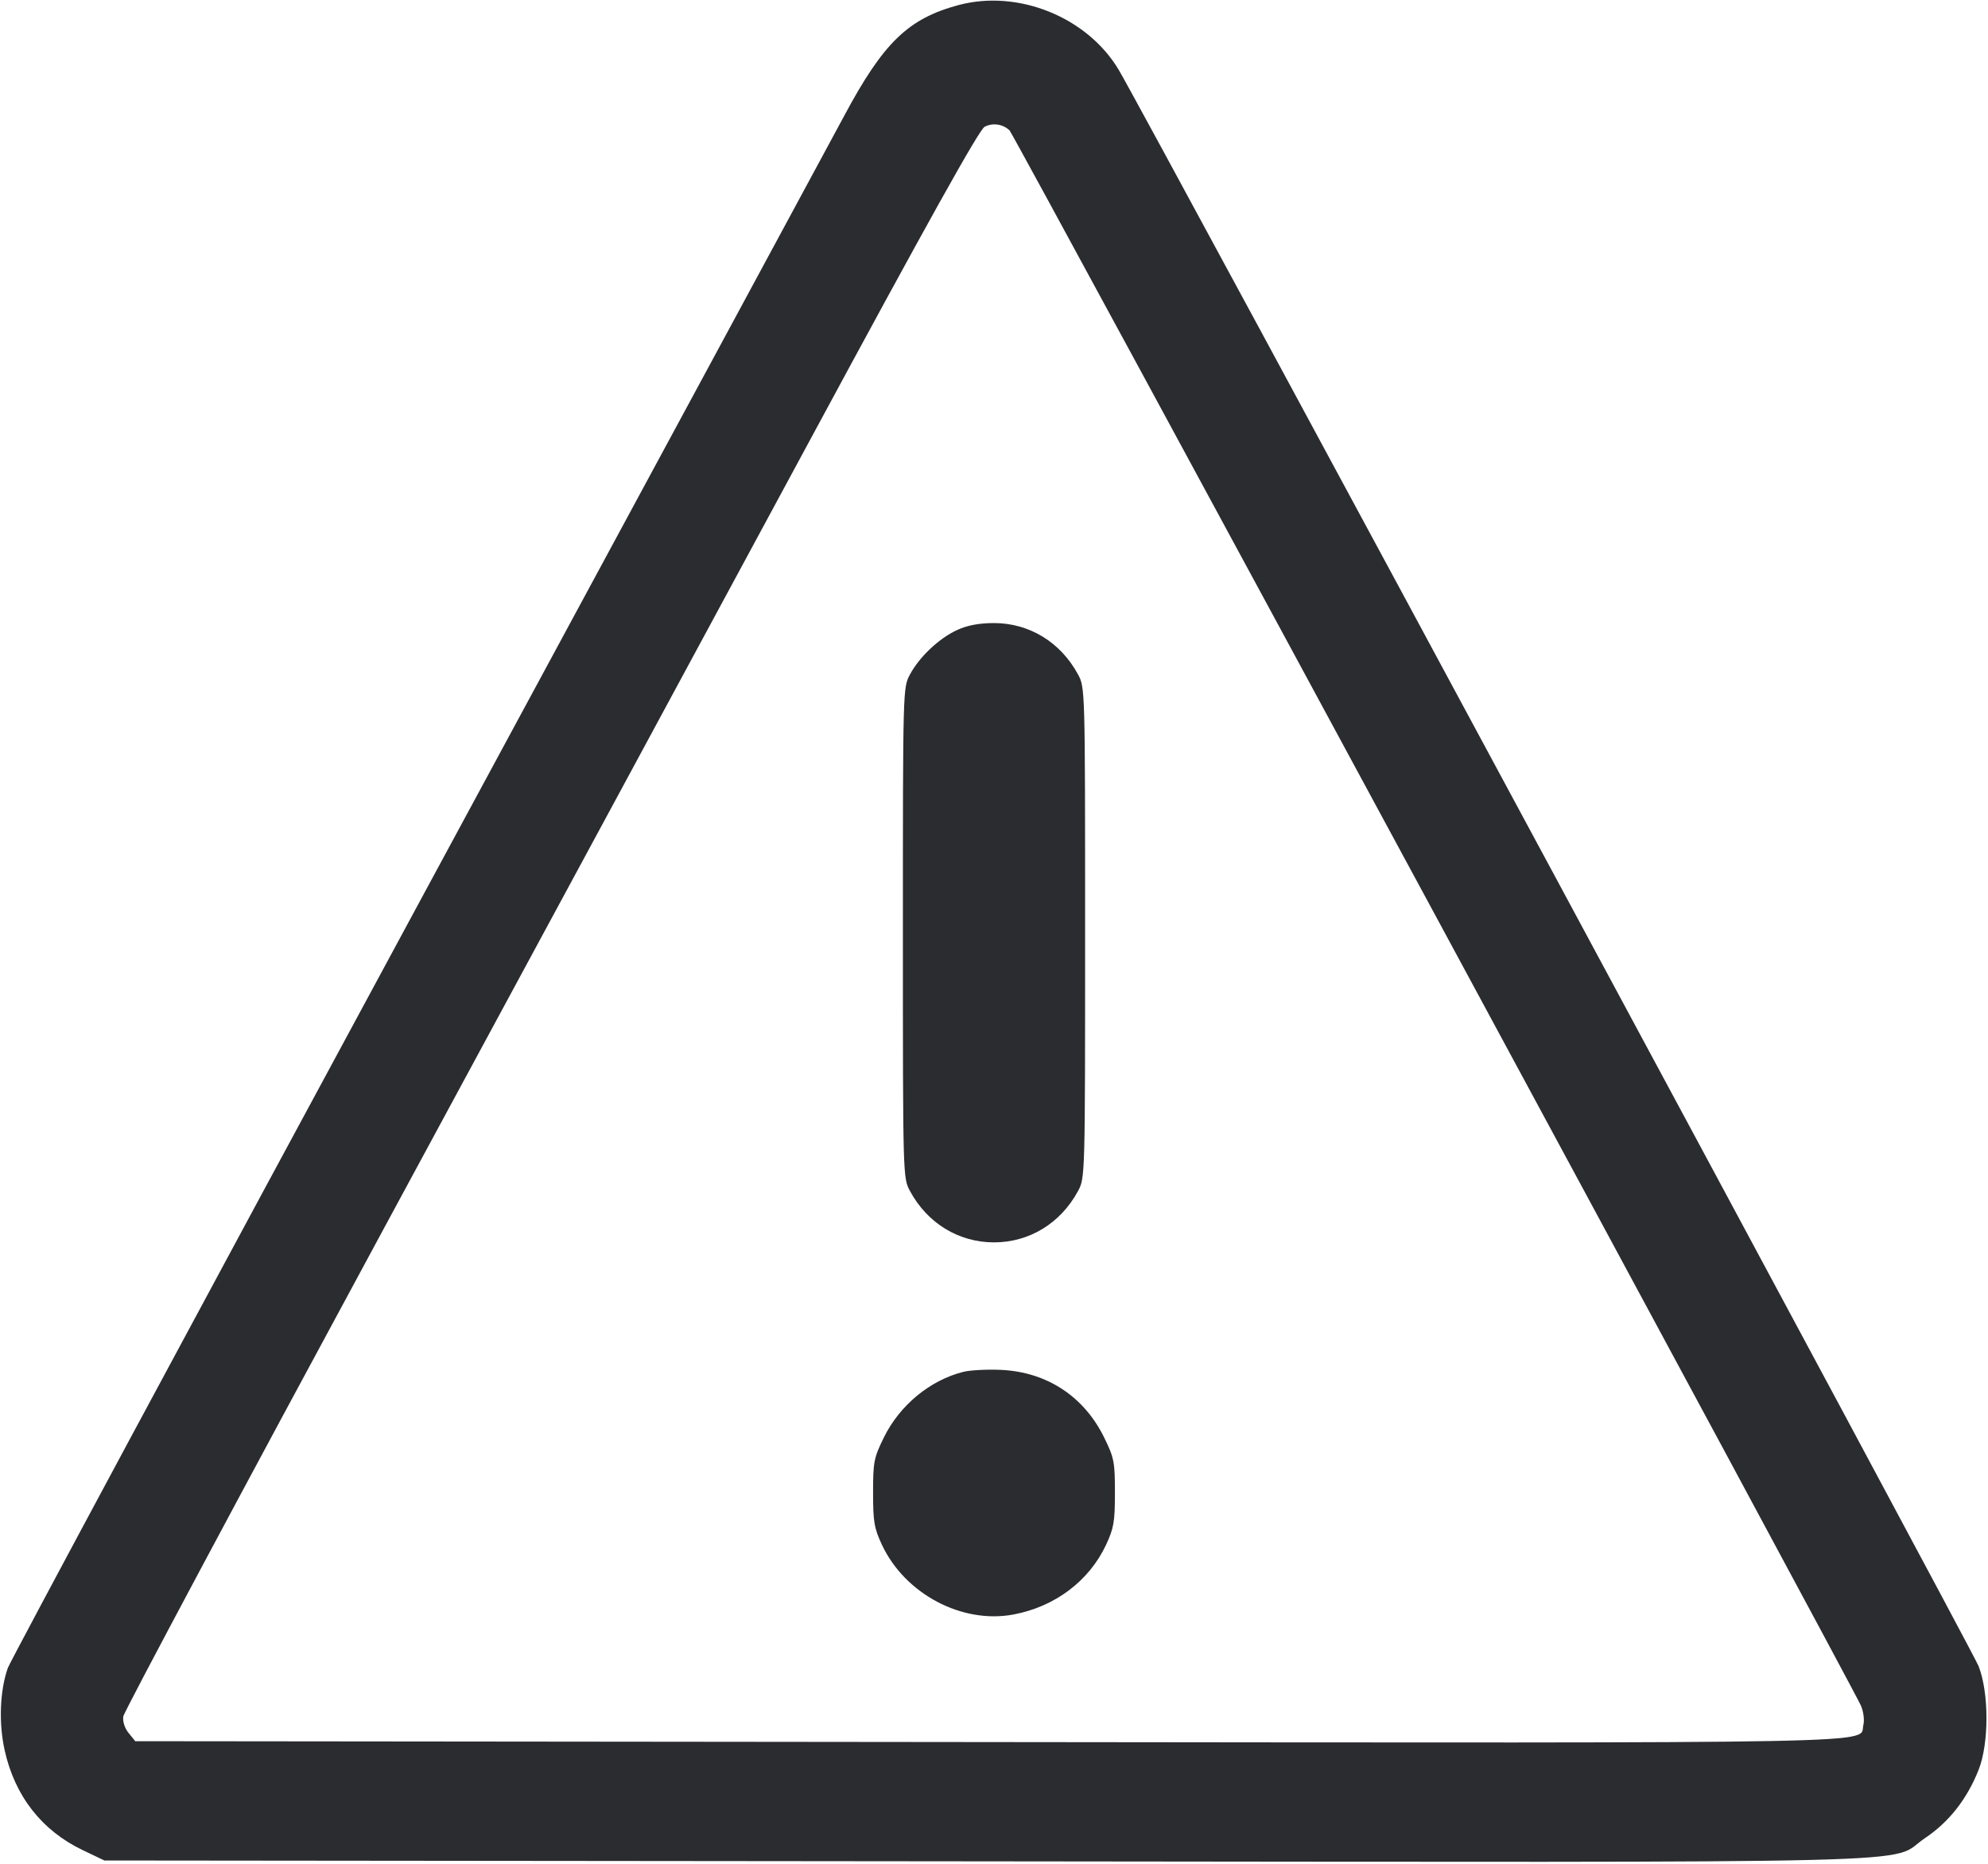<svg width="64" height="60" viewBox="0 0 64 60" fill="none" xmlns="http://www.w3.org/2000/svg"><path d="M30.851 0.165 C 29.233 0.601,28.436 1.375,27.175 3.733 C 26.909 4.232,20.775 15.584,13.545 28.960 C 6.314 42.336,0.333 53.467,0.252 53.695 C -0.005 54.424,-0.045 55.466,0.150 56.346 C 0.479 57.823,1.346 58.931,2.667 59.562 L 3.360 59.893 31.784 59.921 C 63.483 59.951,60.707 60.020,61.973 59.172 C 62.746 58.654,63.328 57.912,63.699 56.971 C 64.036 56.116,64.034 54.494,63.696 53.634 C 63.483 53.096,36.864 3.677,36.019 2.255 C 35.008 0.551,32.774 -0.352,30.851 0.165 M32.501 4.198 C 32.638 4.329,59.660 54.324,59.909 54.908 C 59.993 55.105,60.027 55.375,59.987 55.532 C 59.834 56.145,61.598 56.111,31.779 56.081 L 4.354 56.053 4.142 55.791 C 4.014 55.633,3.945 55.419,3.969 55.255 C 3.991 55.105,7.761 48.047,12.345 39.571 C 16.930 31.095,23.104 19.672,26.065 14.187 C 29.858 7.159,31.522 4.175,31.697 4.082 C 31.959 3.945,32.285 3.992,32.501 4.198 M30.827 20.275 C 30.243 20.539,29.608 21.133,29.298 21.707 C 29.067 22.133,29.067 22.135,29.067 30.027 C 29.067 37.918,29.067 37.920,29.298 38.347 C 29.857 39.380,30.865 39.995,32.000 39.995 C 33.135 39.995,34.143 39.380,34.702 38.347 C 34.933 37.920,34.933 37.918,34.933 30.027 C 34.933 22.135,34.933 22.133,34.702 21.707 C 34.143 20.673,33.135 20.058,32.000 20.058 C 31.531 20.058,31.151 20.128,30.827 20.275 M31.012 44.163 C 29.940 44.433,28.966 45.237,28.457 46.270 C 28.132 46.932,28.107 47.058,28.107 48.051 C 28.107 48.988,28.142 49.195,28.393 49.732 C 29.133 51.311,30.965 52.283,32.619 51.976 C 33.957 51.727,35.060 50.899,35.607 49.732 C 35.858 49.195,35.893 48.988,35.893 48.051 C 35.893 47.058,35.868 46.932,35.543 46.270 C 34.894 44.952,33.701 44.170,32.234 44.100 C 31.783 44.079,31.233 44.107,31.012 44.163 " fill="#2B2C30" stroke="none" fill-rule="evenodd"></path></svg>